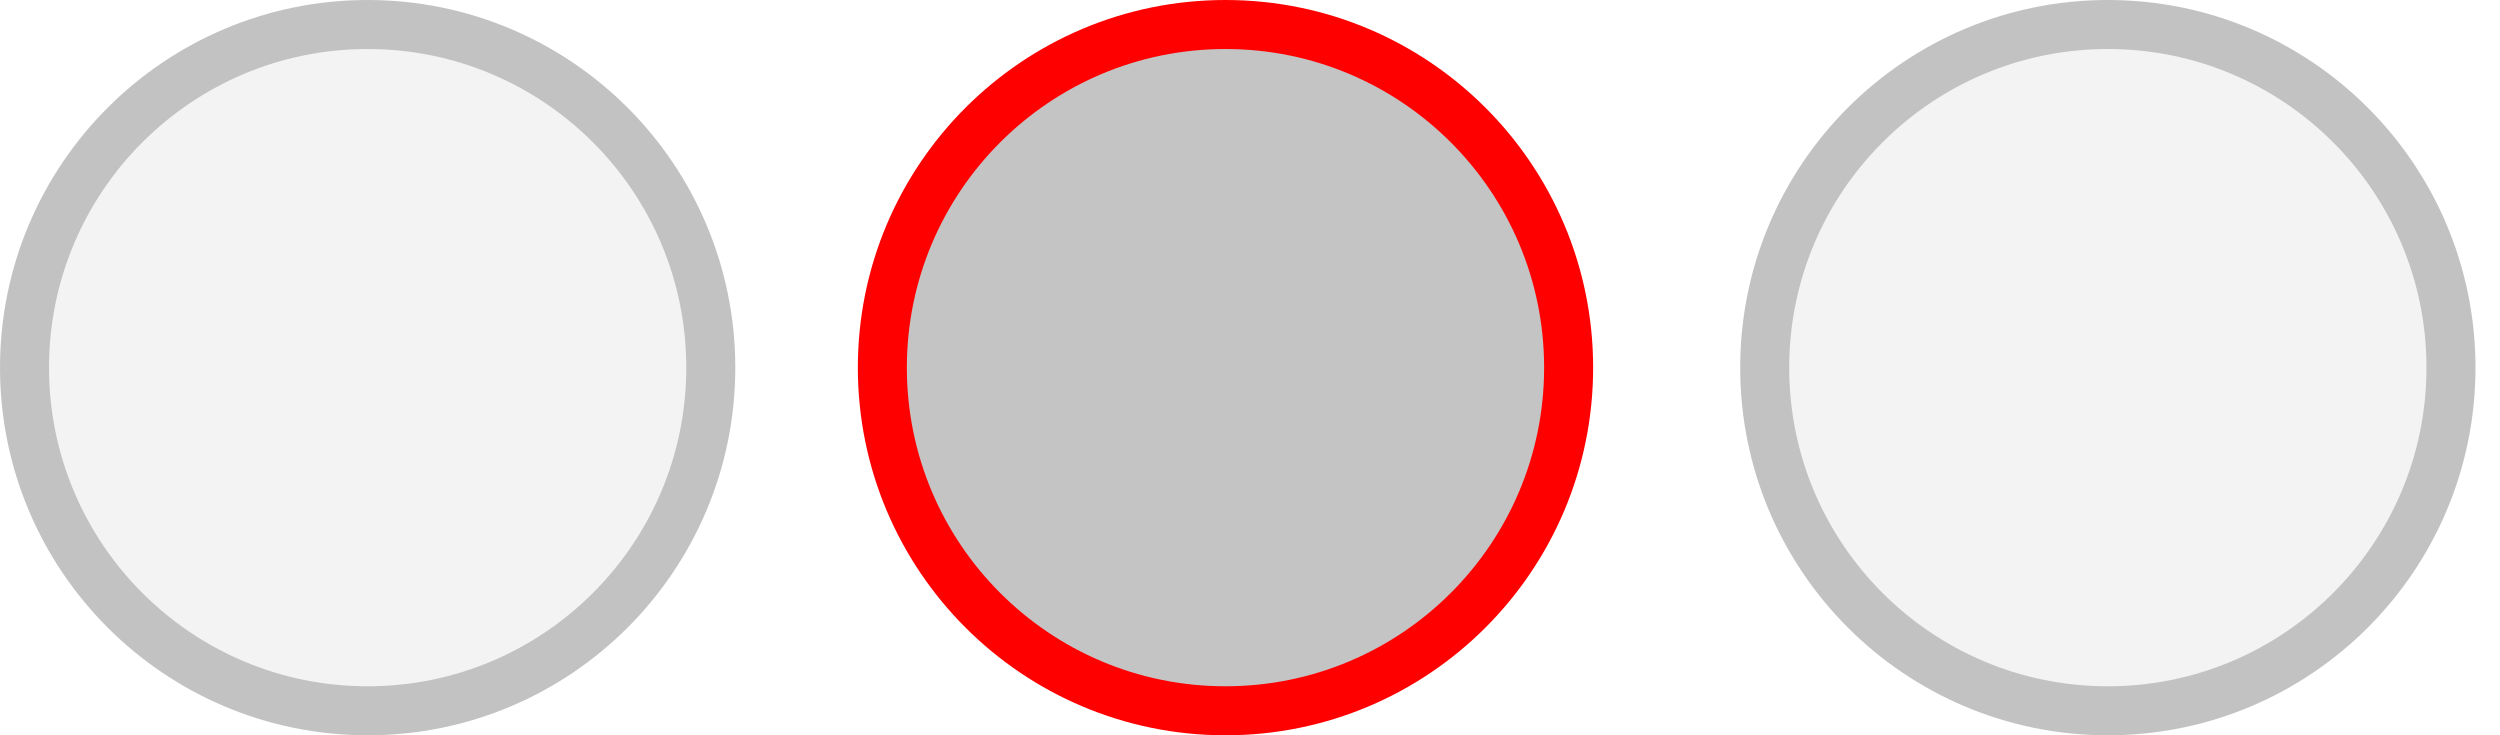 <svg width="51" height="15" viewBox="0 0 51 15" fill="none" xmlns="http://www.w3.org/2000/svg">
<circle cx="7.5" cy="7.5" r="7.5" fill="#C4C4C4" fill-opacity="0.2"/>
<circle cx="7.5" cy="7.5" r="7" stroke="black" stroke-opacity="0.2"/>
<circle cx="25" cy="7.5" r="7" fill="#C4C4C4" stroke="#FF0000"/>
<circle cx="43" cy="7.5" r="7.5" fill="#C4C4C4" fill-opacity="0.2"/>
<circle cx="43" cy="7.5" r="7" stroke="black" stroke-opacity="0.2"/>
</svg>

